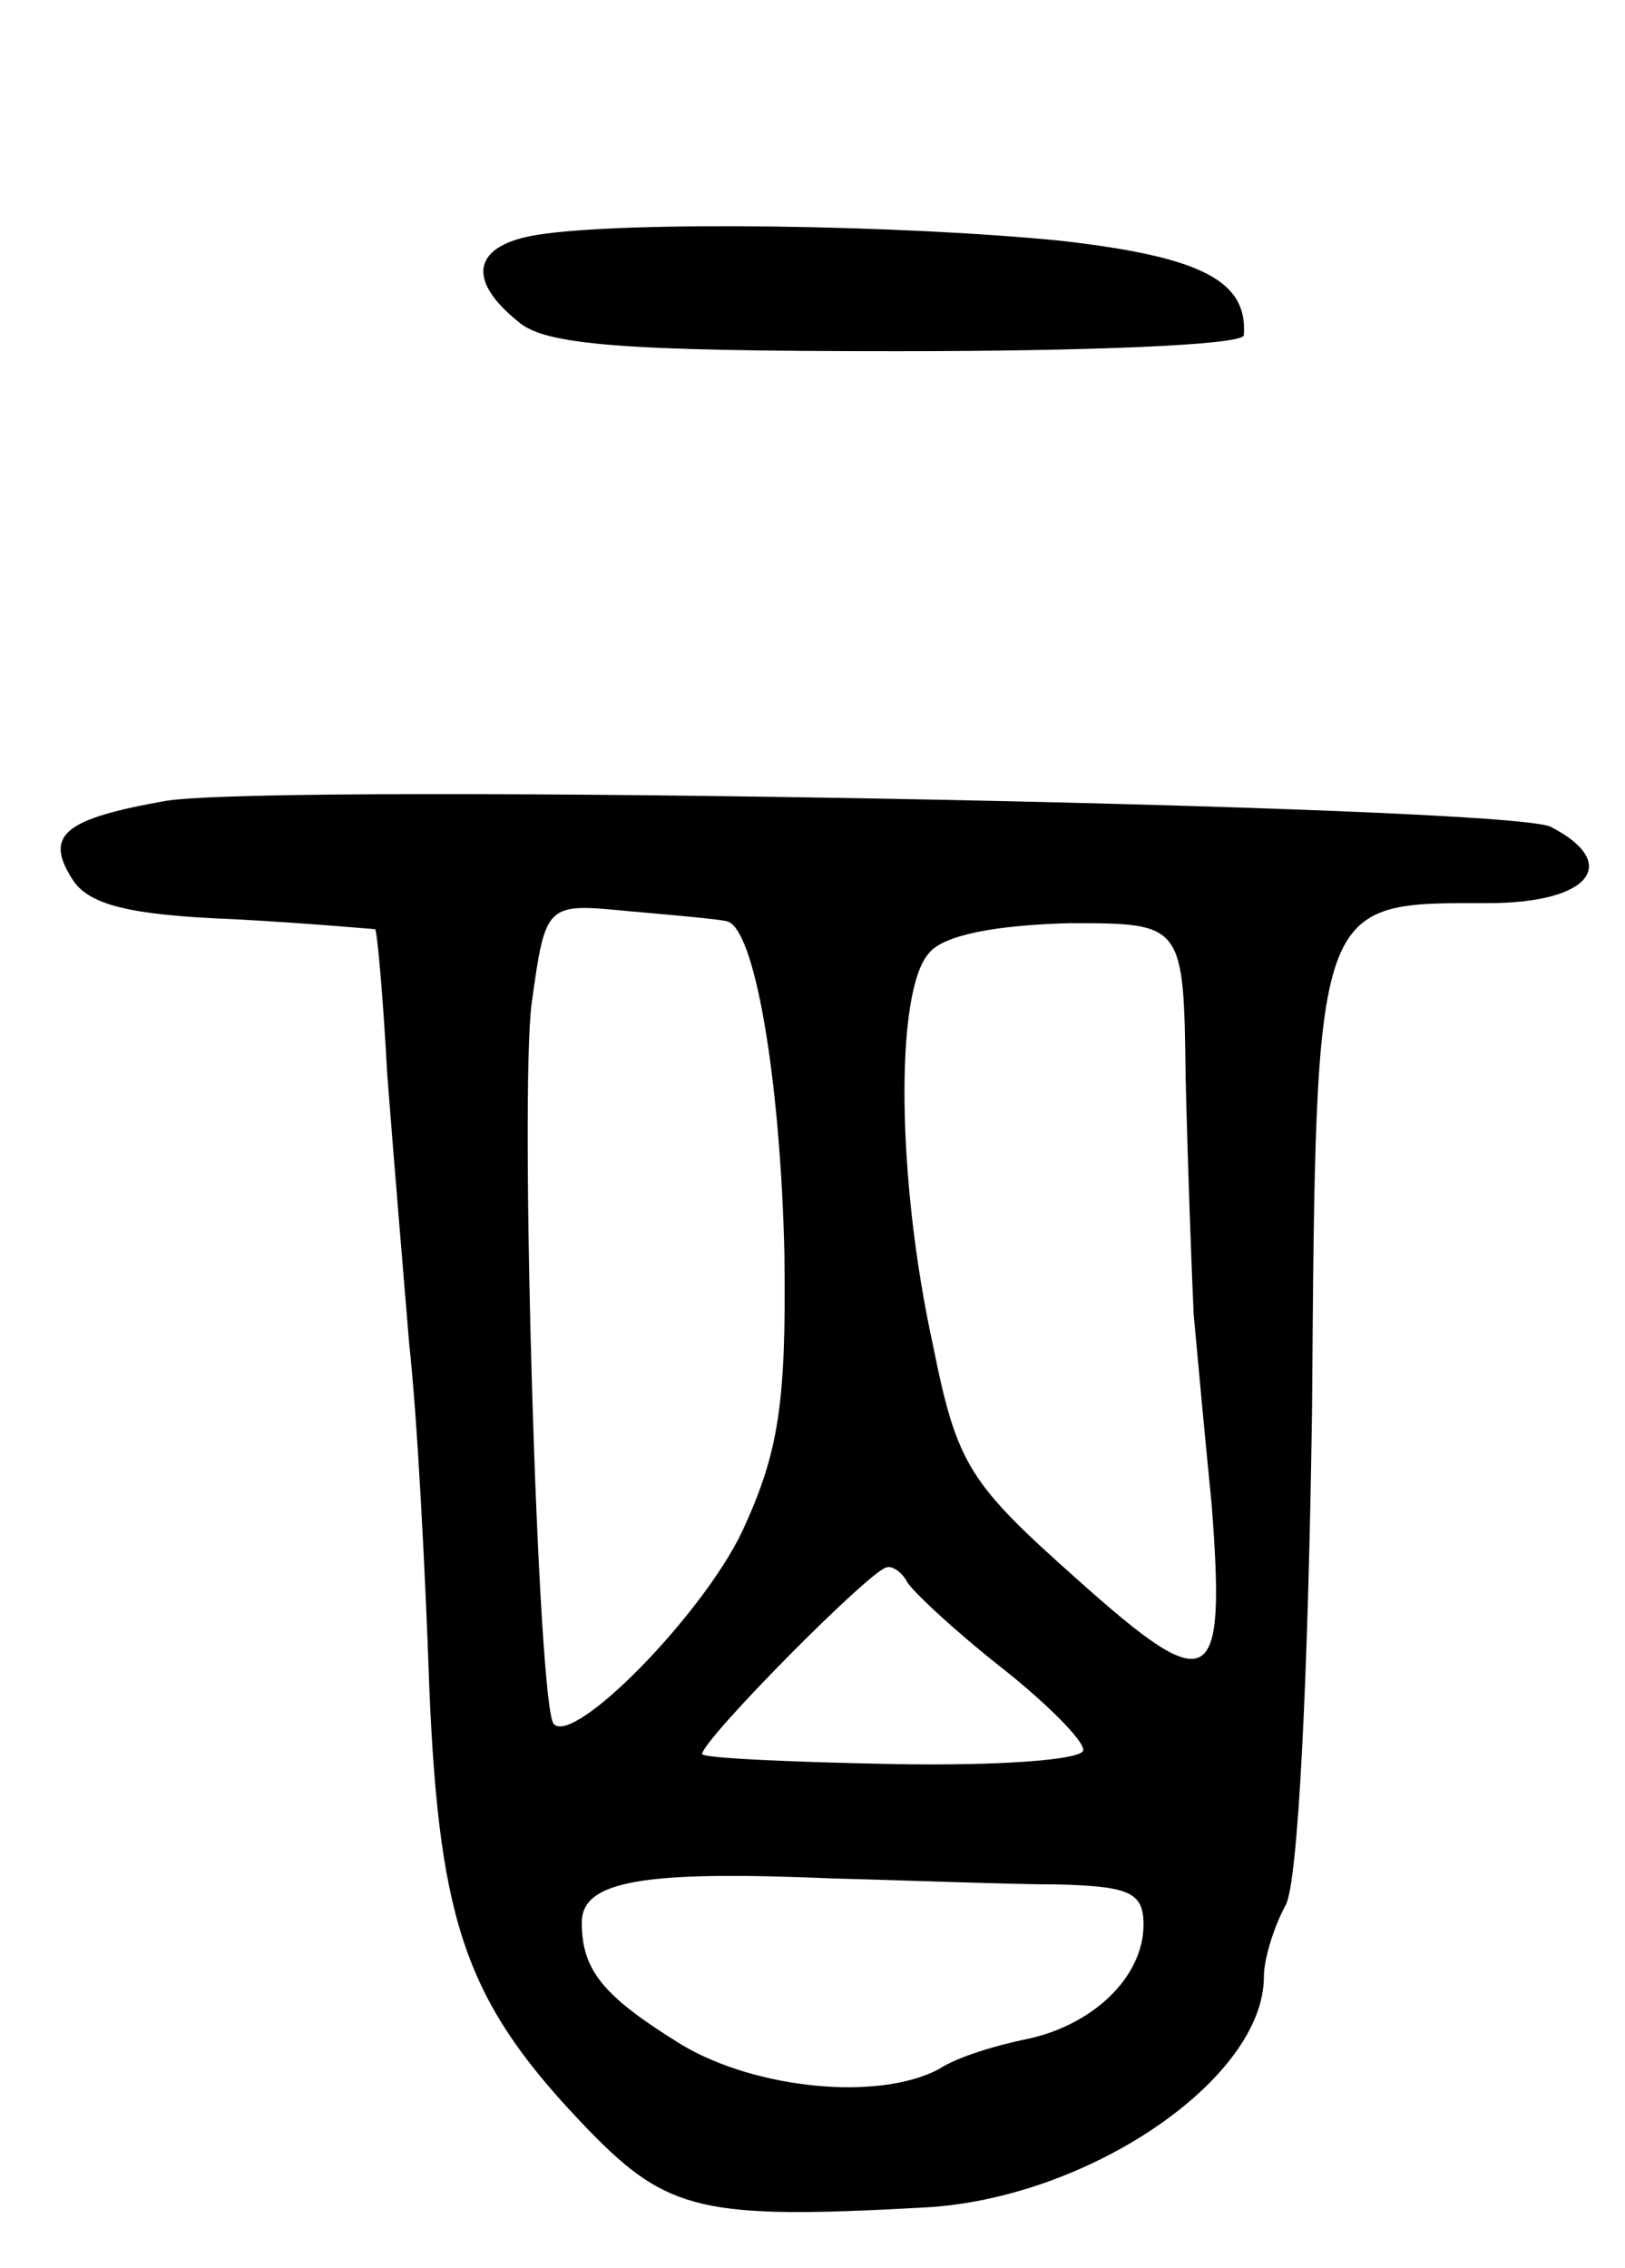 <svg version="1.0" xmlns="http://www.w3.org/2000/svg"
 width="81pt" height="113pt" viewBox="0 0 81 113"
 preserveAspectRatio="xMidYMid meet">
<g transform="translate(0,113) scale(0.1,-0.1)"
fill="#000000" stroke="none">
<path d="M268 1013 c-32 -5 -36 -22 -10 -43 13 -12 52 -15 189 -15 95 0 173 3
173 8 2 27 -21 39 -91 47 -80 8 -217 10 -261 3z"/>
<path d="M83 731 c-51 -9 -61 -17 -47 -39 8 -13 29 -18 80 -20 38 -2 70 -5 71
-5 1 -1 4 -34 6 -72 3 -39 8 -99 11 -135 4 -36 8 -113 10 -171 5 -120 19 -158
80 -221 39 -40 57 -44 166 -38 82 4 170 64 170 115 0 9 5 25 11 36 6 12 11
110 13 246 2 257 1 253 88 253 51 0 66 20 31 38 -22 11 -631 22 -690 13z m279
-60 c14 -2 27 -78 29 -166 1 -75 -3 -99 -21 -138 -20 -42 -84 -107 -94 -96 -8
9 -17 313 -11 359 7 50 7 50 48 46 23 -2 45 -4 49 -5z m229 -78 c1 -43 3 -96
4 -118 2 -22 6 -65 9 -95 7 -92 0 -97 -67 -37 -54 48 -60 57 -72 117 -18 82
-19 176 -2 195 7 9 33 14 70 15 57 0 57 0 58 -77z m-139 -251 c2 -4 22 -23 46
-42 23 -18 42 -37 42 -42 0 -5 -43 -8 -95 -7 -52 1 -95 3 -95 5 0 7 84 92 92
93 3 1 8 -3 10 -7z m76 -151 c35 -1 42 -4 42 -20 0 -26 -25 -50 -58 -57 -15
-3 -35 -9 -44 -15 -30 -16 -91 -10 -128 12 -39 24 -50 37 -50 61 0 21 31 26
125 22 39 -1 89 -3 113 -3z"/>
</g>
</svg>

